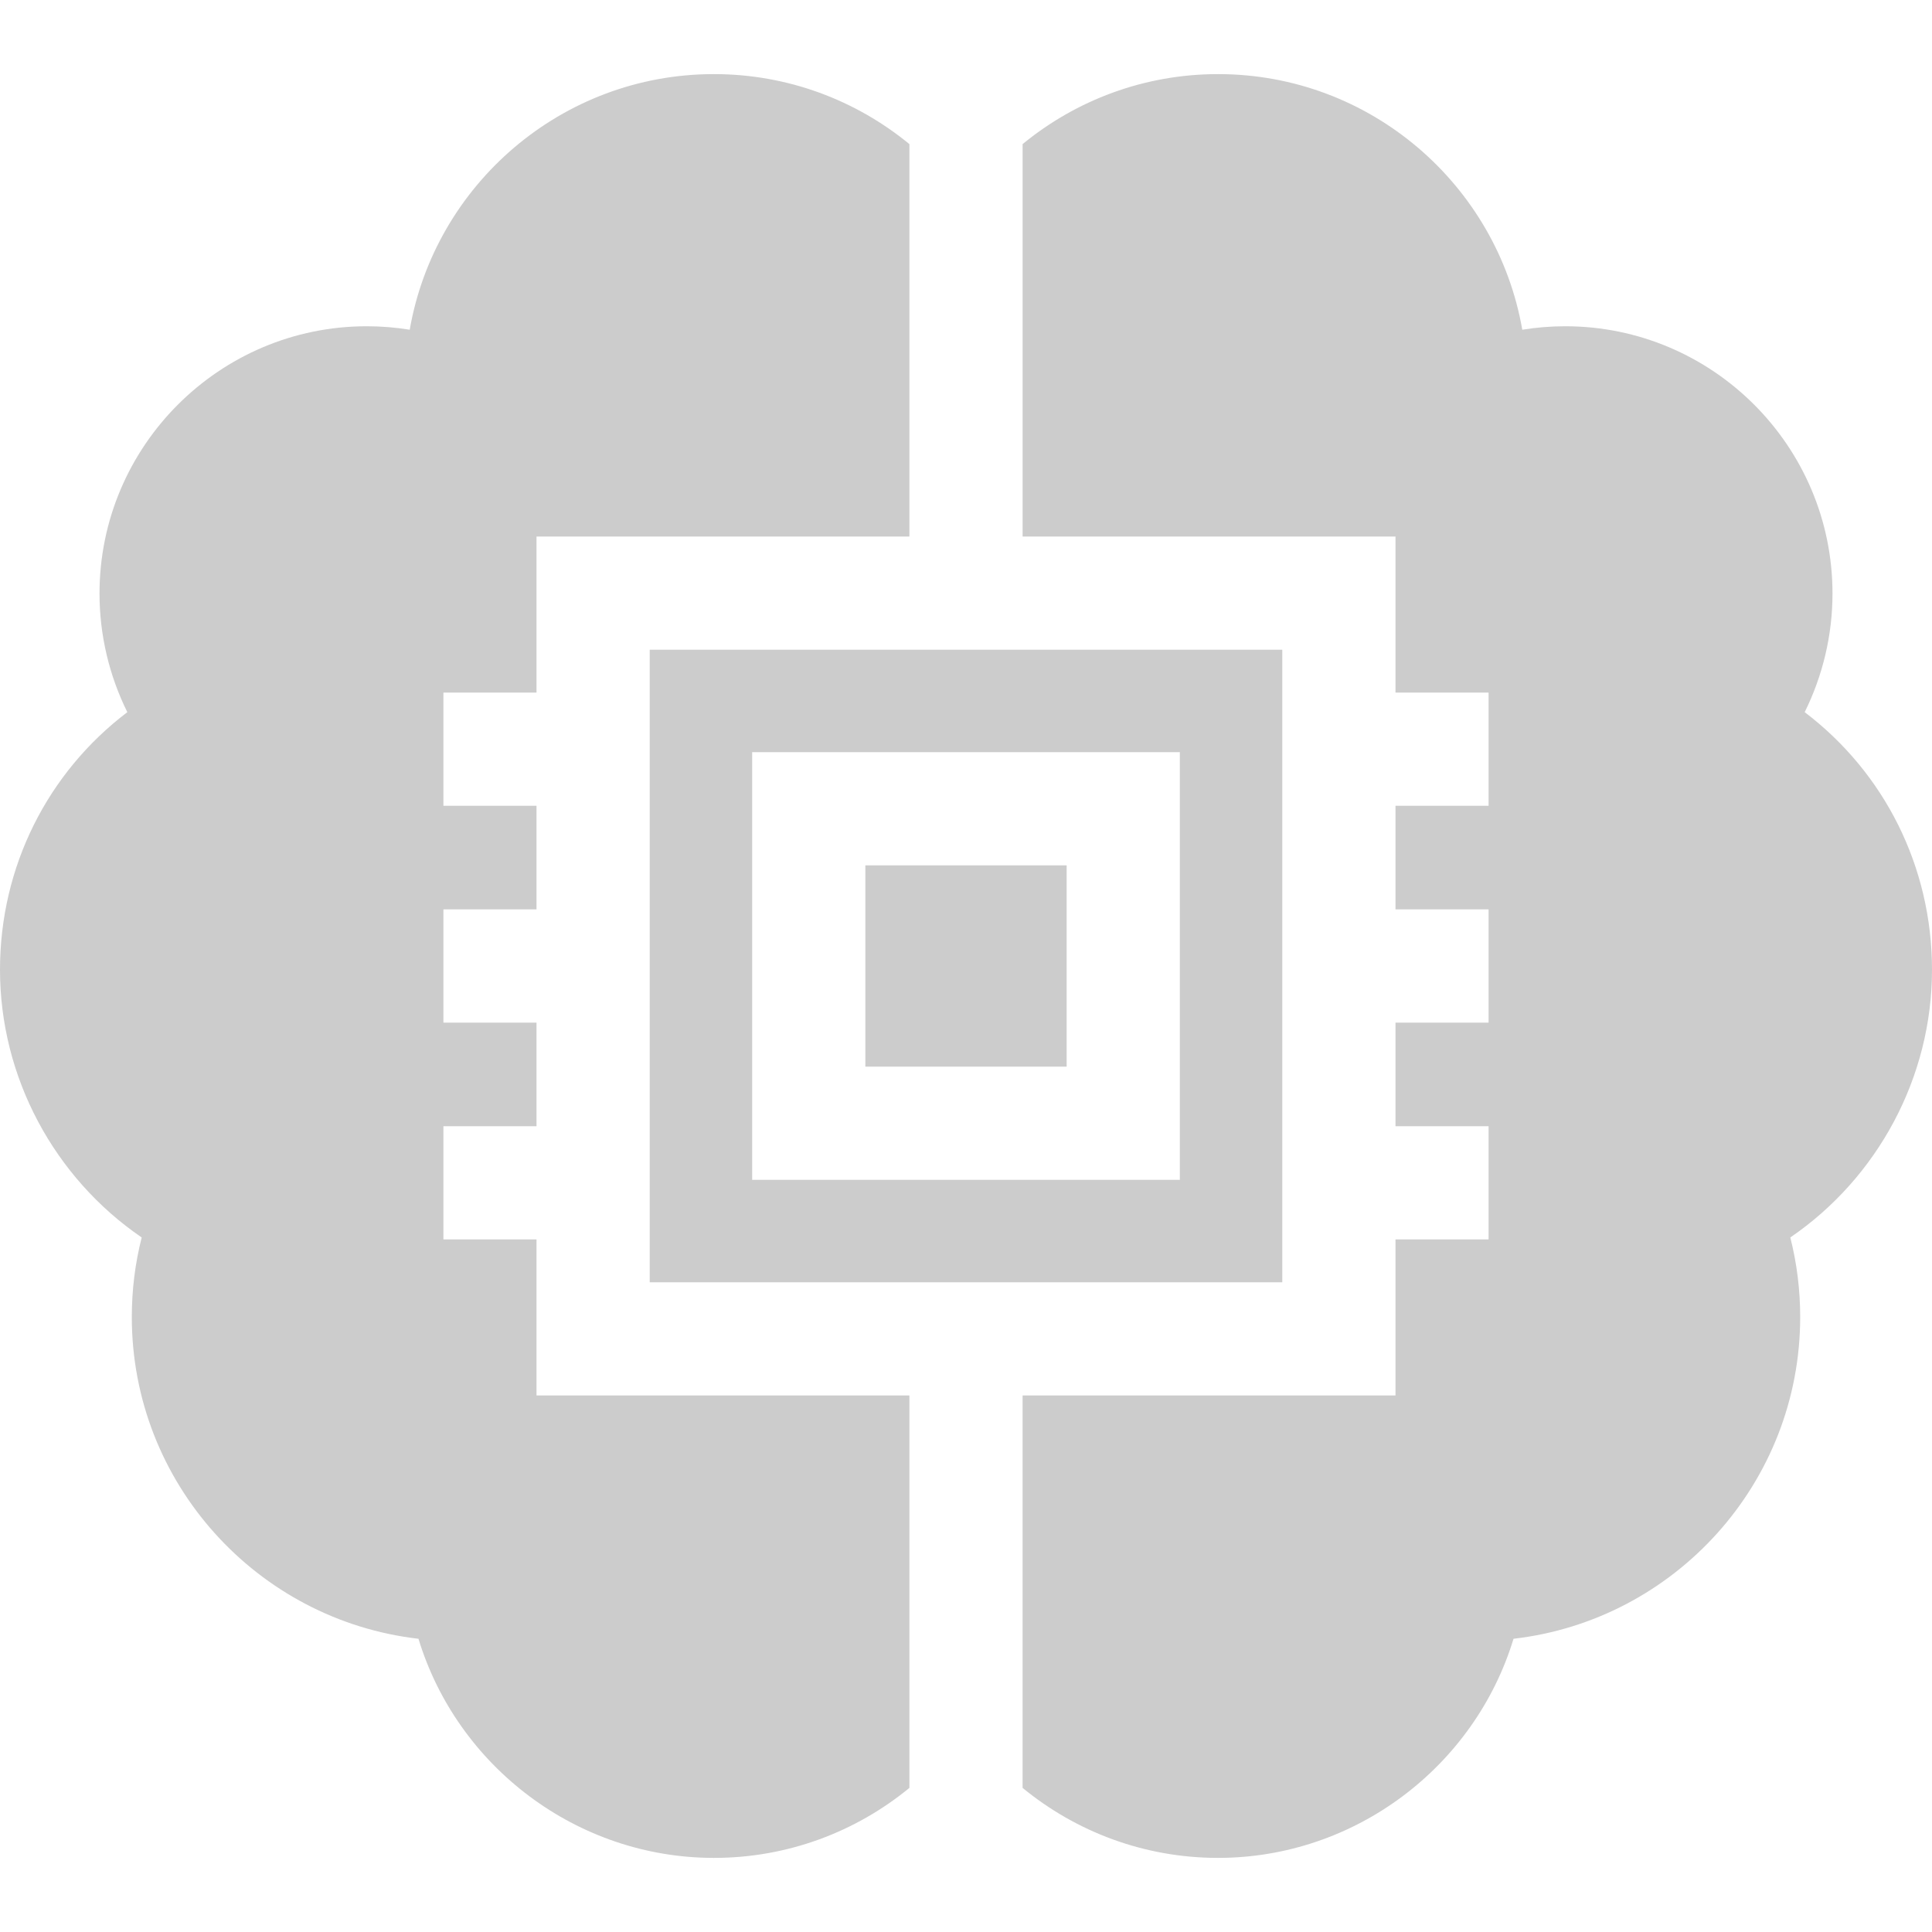 <?xml version="1.0" encoding="iso-8859-1"?>
<!-- Generator: Adobe Illustrator 19.0.0, SVG Export Plug-In . SVG Version: 6.00 Build 0)  -->
<svg version="1.1" id="Capa_1" fill="#cccccc" xmlns="http://www.w3.org/2000/svg" xmlns:xlink="http://www.w3.org/1999/xlink" x="0px" y="0px"
	 viewBox="0 0 512 512" style="enable-background:new 0 0 512 512;" xml:space="preserve">
<g>
	<g>
		<path d="M142.18,183.54v-41.36H241V38.19c-14.12-11.59-32.17-18.55-51.81-18.55c-40.32,0-73.92,29.31-80.61,67.74
			c-3.75-0.61-7.56-0.92-11.37-0.92c-39.06,0-70.84,31.77-70.84,70.83c0,10.97,2.56,21.73,7.37,31.44C12.6,204.77,0,229.7,0,256.99
			c0,28.52,14.39,55.12,37.55,70.95c-1.74,6.85-2.62,13.9-2.62,21.08c0,44,33.27,80.36,75.97,85.27
			c10.29,33.85,41.98,58.07,78.29,58.07c19.64,0,37.69-6.96,51.81-18.55V369.82h-98.82v-41.36h-24.67v-30h24.67V271h-24.67v-30
			h24.67v-27.46h-24.67v-30H142.18z"/>
	</g>
</g>
<g>
	<g>
		<polygon points="271,229.33 256,229.33 241,229.33 229.33,229.33 229.33,282.67 241,282.67 256,282.67 271,282.67 282.67,282.67 
			282.67,229.33 		"/>
	</g>
</g>
<g>
	<g>
		<path d="M271,172.18h-15h-15h-68.82v167.64H241h15h15h68.82V172.18H271z M312.67,312.67H271h-15h-15h-41.67V199.33H241h15h15
			h41.67V312.67z"/>
	</g>
</g>
<g>
	<g>
		<path d="M512,256.99c0-27.29-12.6-52.22-33.74-68.26c4.81-9.71,7.37-20.47,7.37-31.44c0-39.06-31.78-70.83-70.84-70.83
			c-3.81,0-7.62,0.31-11.37,0.92c-6.69-38.43-40.29-67.74-80.61-67.74c-19.64,0-37.69,6.96-51.81,18.55v103.99h98.82v41.36h24.67v30
			h-24.67V241h24.67v30h-24.67v27.46h24.67v30h-24.67v41.36H271v103.99c14.12,11.59,32.17,18.55,51.81,18.55
			c36.31,0,68-24.22,78.29-58.07c42.7-4.91,75.97-41.27,75.97-85.27c0-7.18-0.88-14.23-2.62-21.08
			C497.61,312.11,512,285.51,512,256.99z"/>
	</g>
</g>
<g>
</g>
<g>
</g>
<g>
</g>
<g>
</g>
<g>
</g>
<g>
</g>
<g>
</g>
<g>
</g>
<g>
</g>
<g>
</g>
<g>
</g>
<g>
</g>
<g>
</g>
<g>
</g>
<g>
</g>
</svg>
